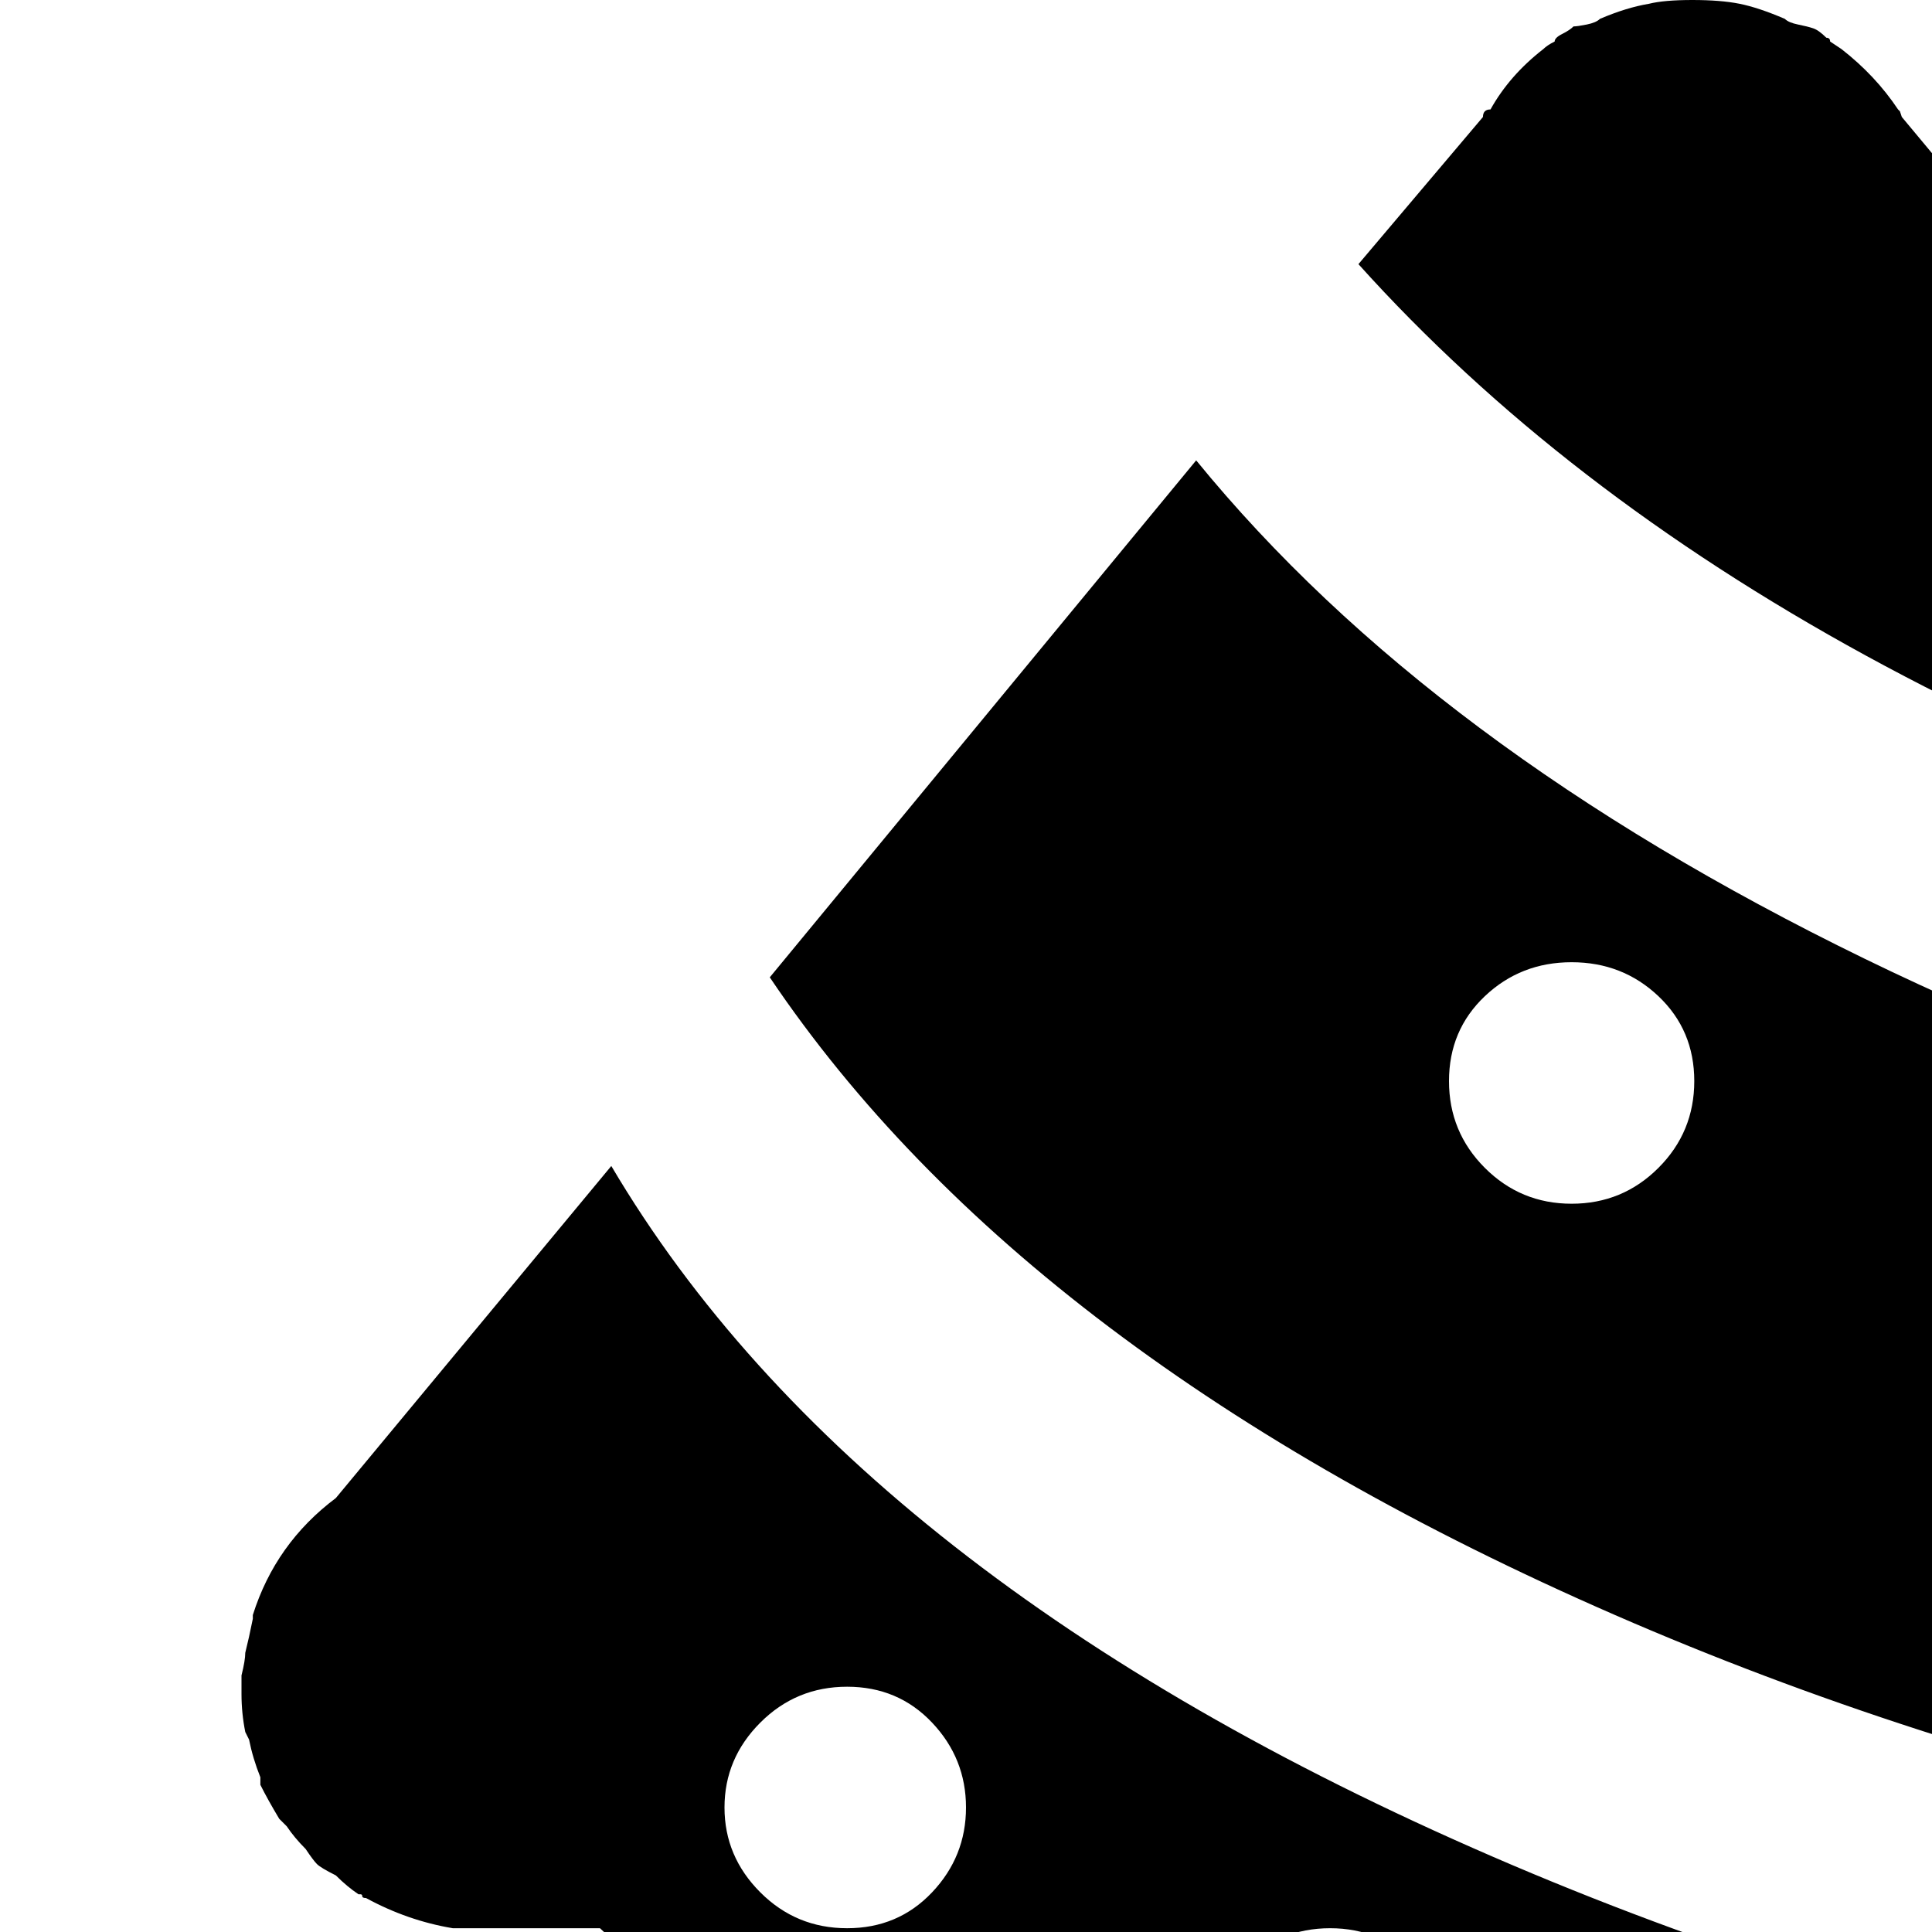 <svg xmlns="http://www.w3.org/2000/svg" version="1.1" viewBox="0 0 512 512" fill="currentColor"><path fill="currentColor" d="M897 769q0 5-1 10v1l-1 1q-1 5-3 11v1q-2 4-5 9l-1 2q-3 3-6 7l-3 3l-4 4q-4 2-7 4l-.5.5l-.5.5h-1q-11 6-23 8q-7 1-8 1H577v128q0 26-19 45t-45 19H384q-26 0-45-19t-19-45V832H64q-1 0-8-1q-12-2-23-8h-1l-.5-.5l-.5-.5q-3-1-7-4q-2-3-4-4l-3-3q-3-4-6-7l-.5-1l-.5-1q-3-5-5-9v-1q-2-6-3-11q-1 0-1-1v-1q-1-5-1-10v-4q1-4 1-7q1-4 2-9v-1q4-12 13-22l104-157q92 90 256.5 144T737 767q78 0 159-10v1q0 3 1 7zm-737-66q-13 0-22.5 9.5t-9.5 23t9.5 22.5t22.5 9t22.5-9t9.5-22.5t-9.5-23T160 703m128.5 0q-13.5 0-23 9.5t-9.5 23t9.5 22.5t23 9t22.5-9t9-22.5t-9-23t-22.5-9.5M159 511h-39q-12-2-23-8q-1 0-1-.5t-.5-.5H95q-3-2-6-5q-4-2-5-3t-3-4q-3-3-5-6l-1.5-1.5l-.5-.5q-3-5-5-9v-2q-2-5-3-10l-.5-1l-.5-1q-1-5-1-10v-5q1-4 1-6q1-4 2-9v-1q6-19 22-31l73-88q65 110 233.5 183T780 574l84 126q-50 3-95 3q-192 0-354-52T159 511m65.5-64q-13.5 0-23 9.5T192 479t9.5 22.5t23 9.5t22.5-9.5t9-22.5t-9-22.5t-22.5-9.5m128 64q-13.5 0-23 9.5T320 543t9.5 22.5t23 9.5t22.5-9.5t9-22.5t-9-22.5t-22.5-9.5m192 64q-13.5 0-22.5 9.5t-9 22.5t9 22.5t22.5 9.5t23-9.5T577 607t-9.5-22.5t-23-9.5M832 459l-1 2q-1 5-3 10v2q-2 4-5 9l-.5.5l-.5 1.5l-6 6q-2 3-3 4t-5 3q-3 3-6 5h-.5l-.5 1h-1q-4 2-16 5q-200-12-356-80T204 259l113-137q62 76 177 132t262 80l52 63q16 12 22 31v1q1 5 2 9q0 2 1 6v5q0 5-1 10M416.5 255q-13.5 0-23 9t-9.5 22.5t9.5 23t23 9.5t23-9.5t9.5-23t-9.5-22.5t-23-9m128 64q-13.5 0-22.5 9.5t-9 22.5t9 22.5t22.5 9.5t23-9.5T577 351t-9.5-22.5t-23-9.5M673 383q-13 0-22.5 9.5T641 415t9.5 22.5T673 447t22.5-9.5T705 415t-9.5-22.5T673 383M393 31q0-1 .5-1.5t1.5-.5q5-9 14-16q1-1 3-2q0-1 2-2t3-2q1 0 3.5-.5T424 5q7-3 13-4q4-1 11.5-1T461 1t12 4q1 1 3.5 1.5t4 1T484 10q1 0 1 1l3 2q9 7 15 16l.5.5l.5 1.5l180 216Q467 189 360 70z"/></svg>